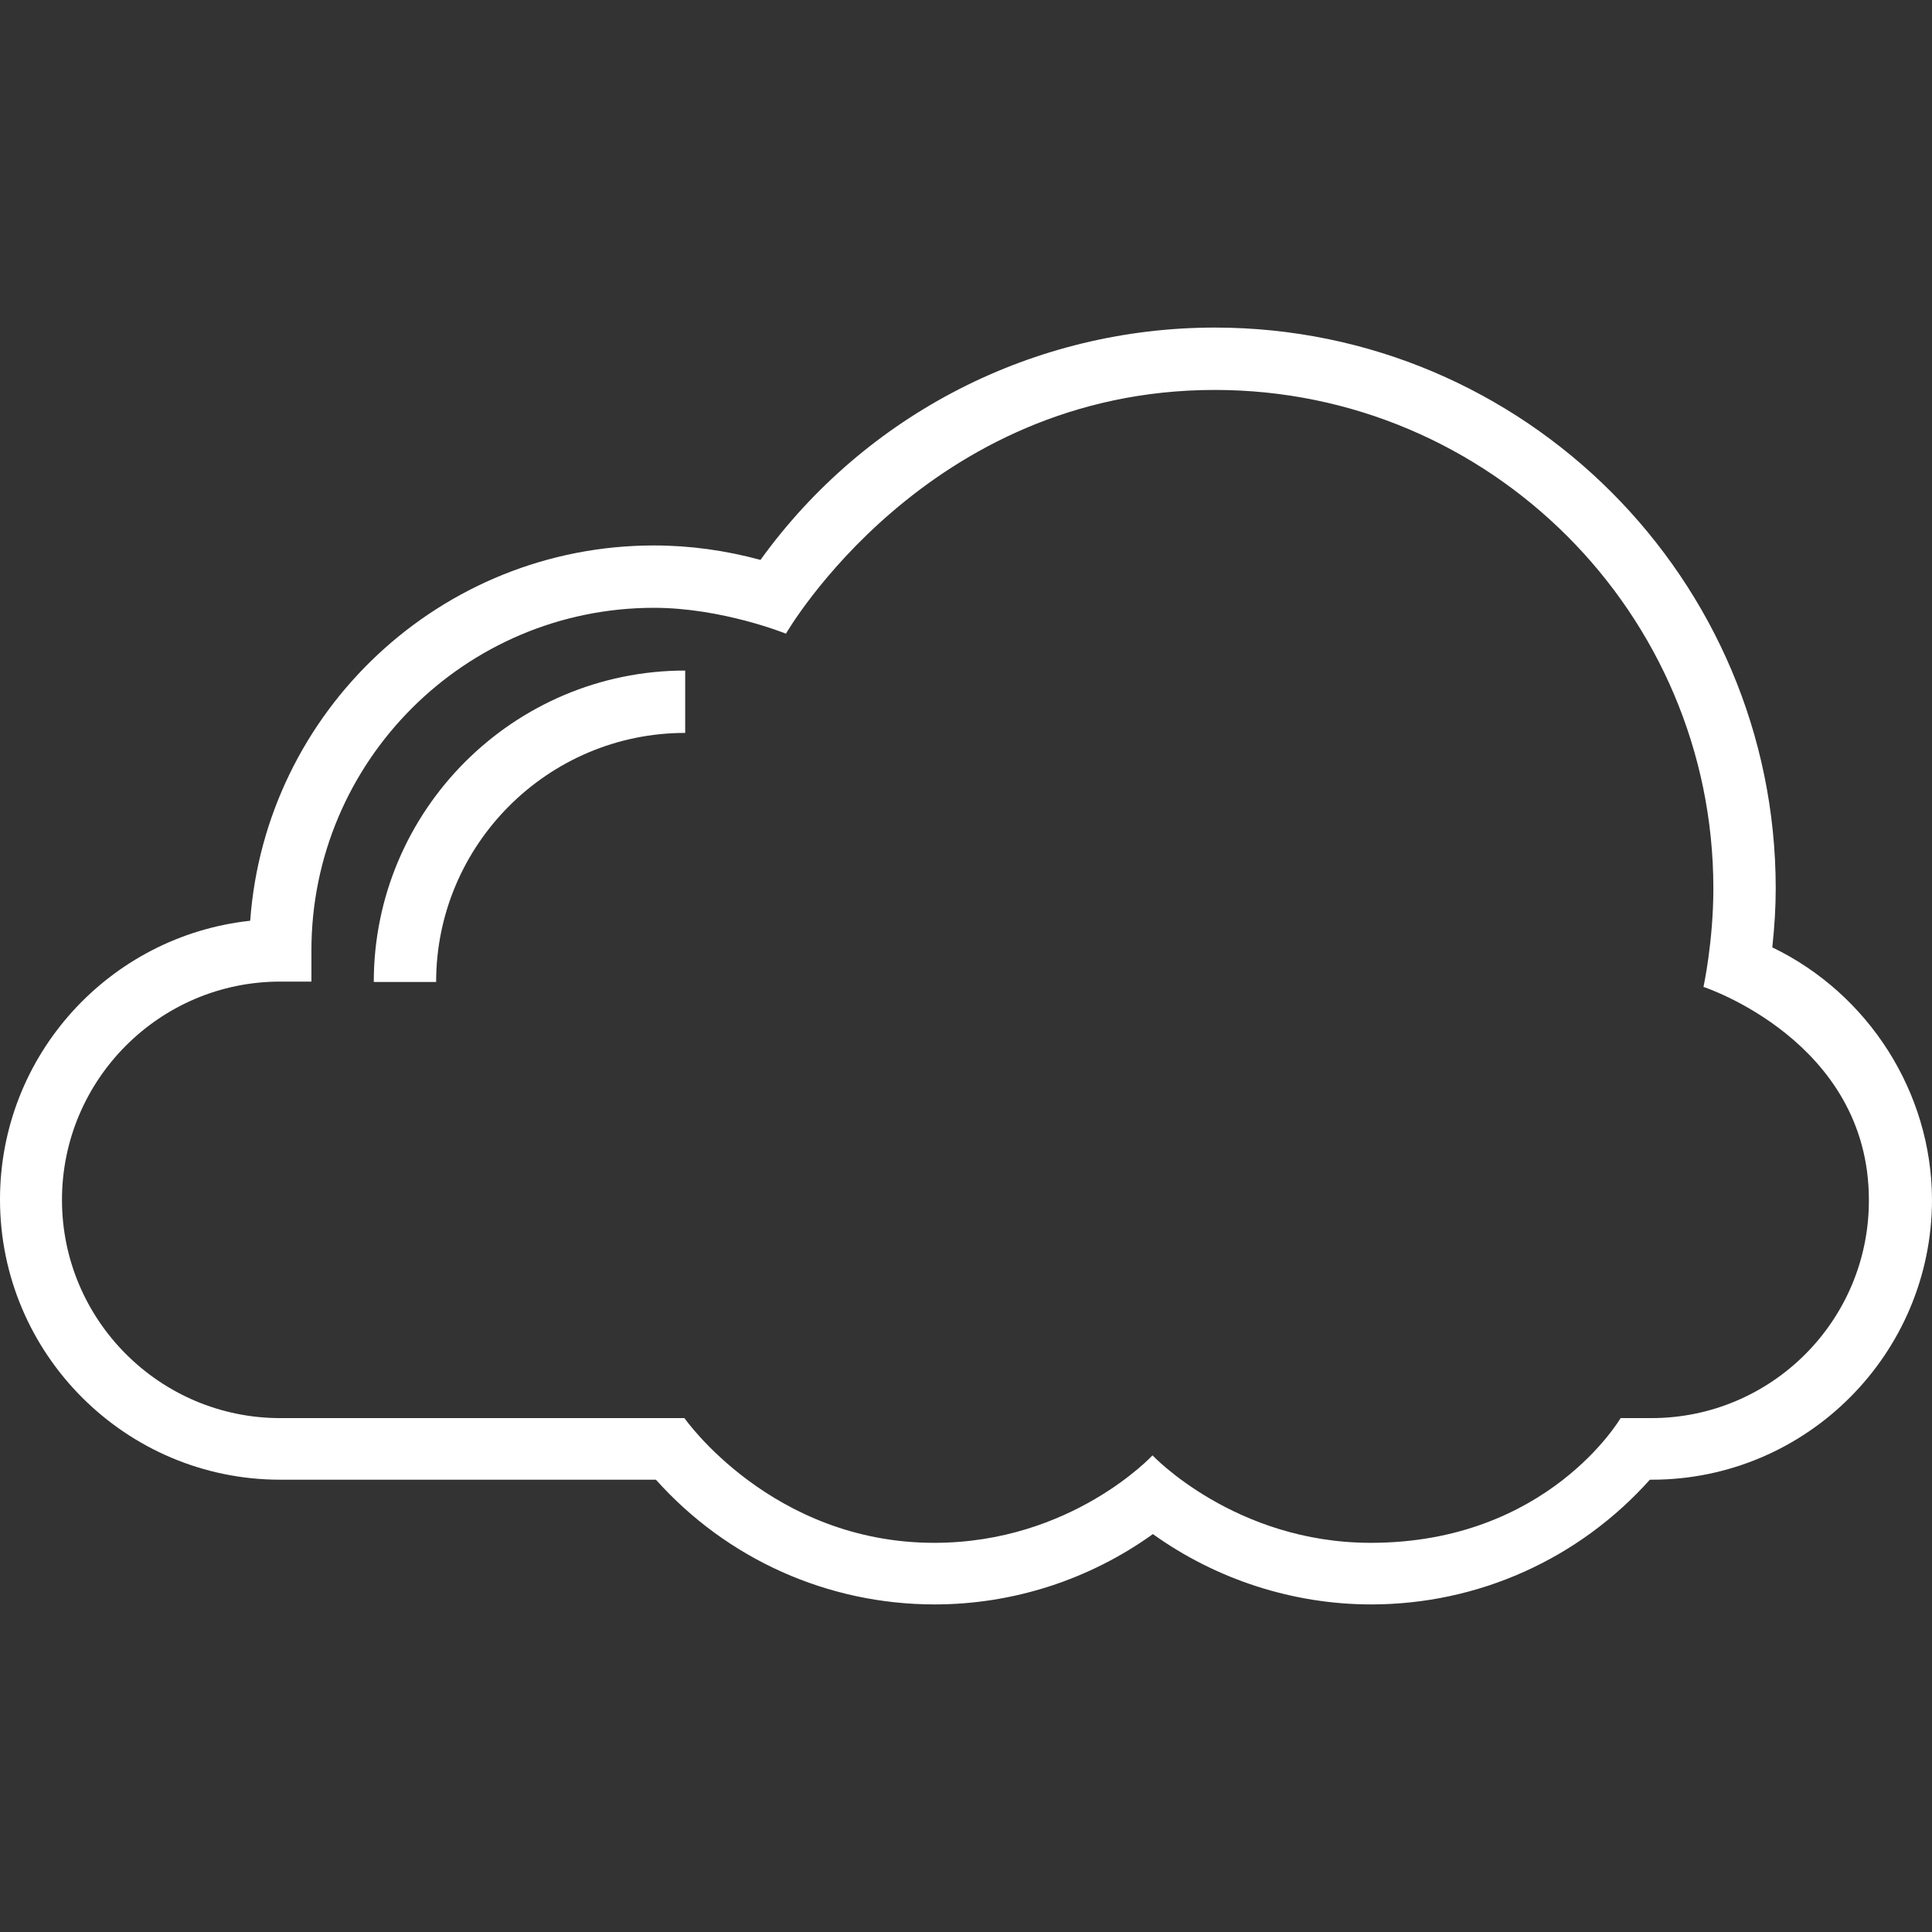 <?xml version="1.0" encoding="iso-8859-1"?>
<!-- Generator: Adobe Illustrator 19.0.0, SVG Export Plug-In . SVG Version: 6.00 Build 0)  -->
<svg xmlns="http://www.w3.org/2000/svg" xmlns:xlink="http://www.w3.org/1999/xlink" version="1.1" id="Capa_1" x="0px" y="0px" viewBox="0 0 508.1 508.1" style="enable-background:new 0 0 508.1 508.1;" xml:space="preserve" width="512px" height="512px">
<rect x="0" y="0" width="508.1" height="508.1" fill="#333333" stroke="none"/>
<g>
	<g>
		<path d="M466.1,249.15c0.6-5.6,0.9-10.6,0.9-15.5c0-81.3-66.1-147.5-147.5-147.5c-47.5,0-91.8,22.7-119.5,61.1    c-9.2-2.5-18.6-3.8-28-3.8c-56.1,0-102.2,43.6-106.2,98.7c-37,4-65.8,35.3-65.8,73.3c0,40.7,33.1,73.7,73.7,73.7h98.8    c18.7,20.9,45.2,32.8,73.3,32.8c20.6,0,40.7-6.5,57.4-18.5c16.6,11.9,36.8,18.5,57.4,18.5c28.1,0,54.6-11.9,73.3-32.8h0.5    c40.7,0,73.7-33.1,73.7-73.7C508,287.25,491.4,261.35,466.1,249.15z M434.3,372.95h-8.1c0,0-19.1,32.8-65.7,32.8    c-35.7,0-57.4-23-57.4-23s-21.3,23-57.4,23c-42.8,0-65.7-32.8-65.7-32.8H73.7c-31.6,0-57.4-25.7-57.4-57.4    c0-31.6,25.7-57.4,57.4-57.4h8.2v-8.2c0-49.7,40.4-90.1,90.1-90.1c17.9,0,34.7,6.8,34.7,6.8s36.9-64.1,112.8-64.1    c72.3,0,131.1,58.8,131.1,131.1c0,14-2.6,25.9-2.6,25.9s43.5,14.2,43.5,56C491.6,347.25,465.9,372.95,434.3,372.95z" fill="#ffffff"/>
	</g>
</g>
<g>
	<g>
		<path d="M98.3,258.25h16.4c0-36.1,29.4-65.5,65.5-65.5v-16.4C135.1,176.35,98.3,213.05,98.3,258.25z" fill="#ffffff"/>
	</g>
</g>
<g>
</g>
<g>
</g>
<g>
</g>
<g>
</g>
<g>
</g>
<g>
</g>
<g>
</g>
<g>
</g>
<g>
</g>
<g>
</g>
<g>
</g>
<g>
</g>
<g>
</g>
<g>
</g>
<g>
</g>
</svg>
